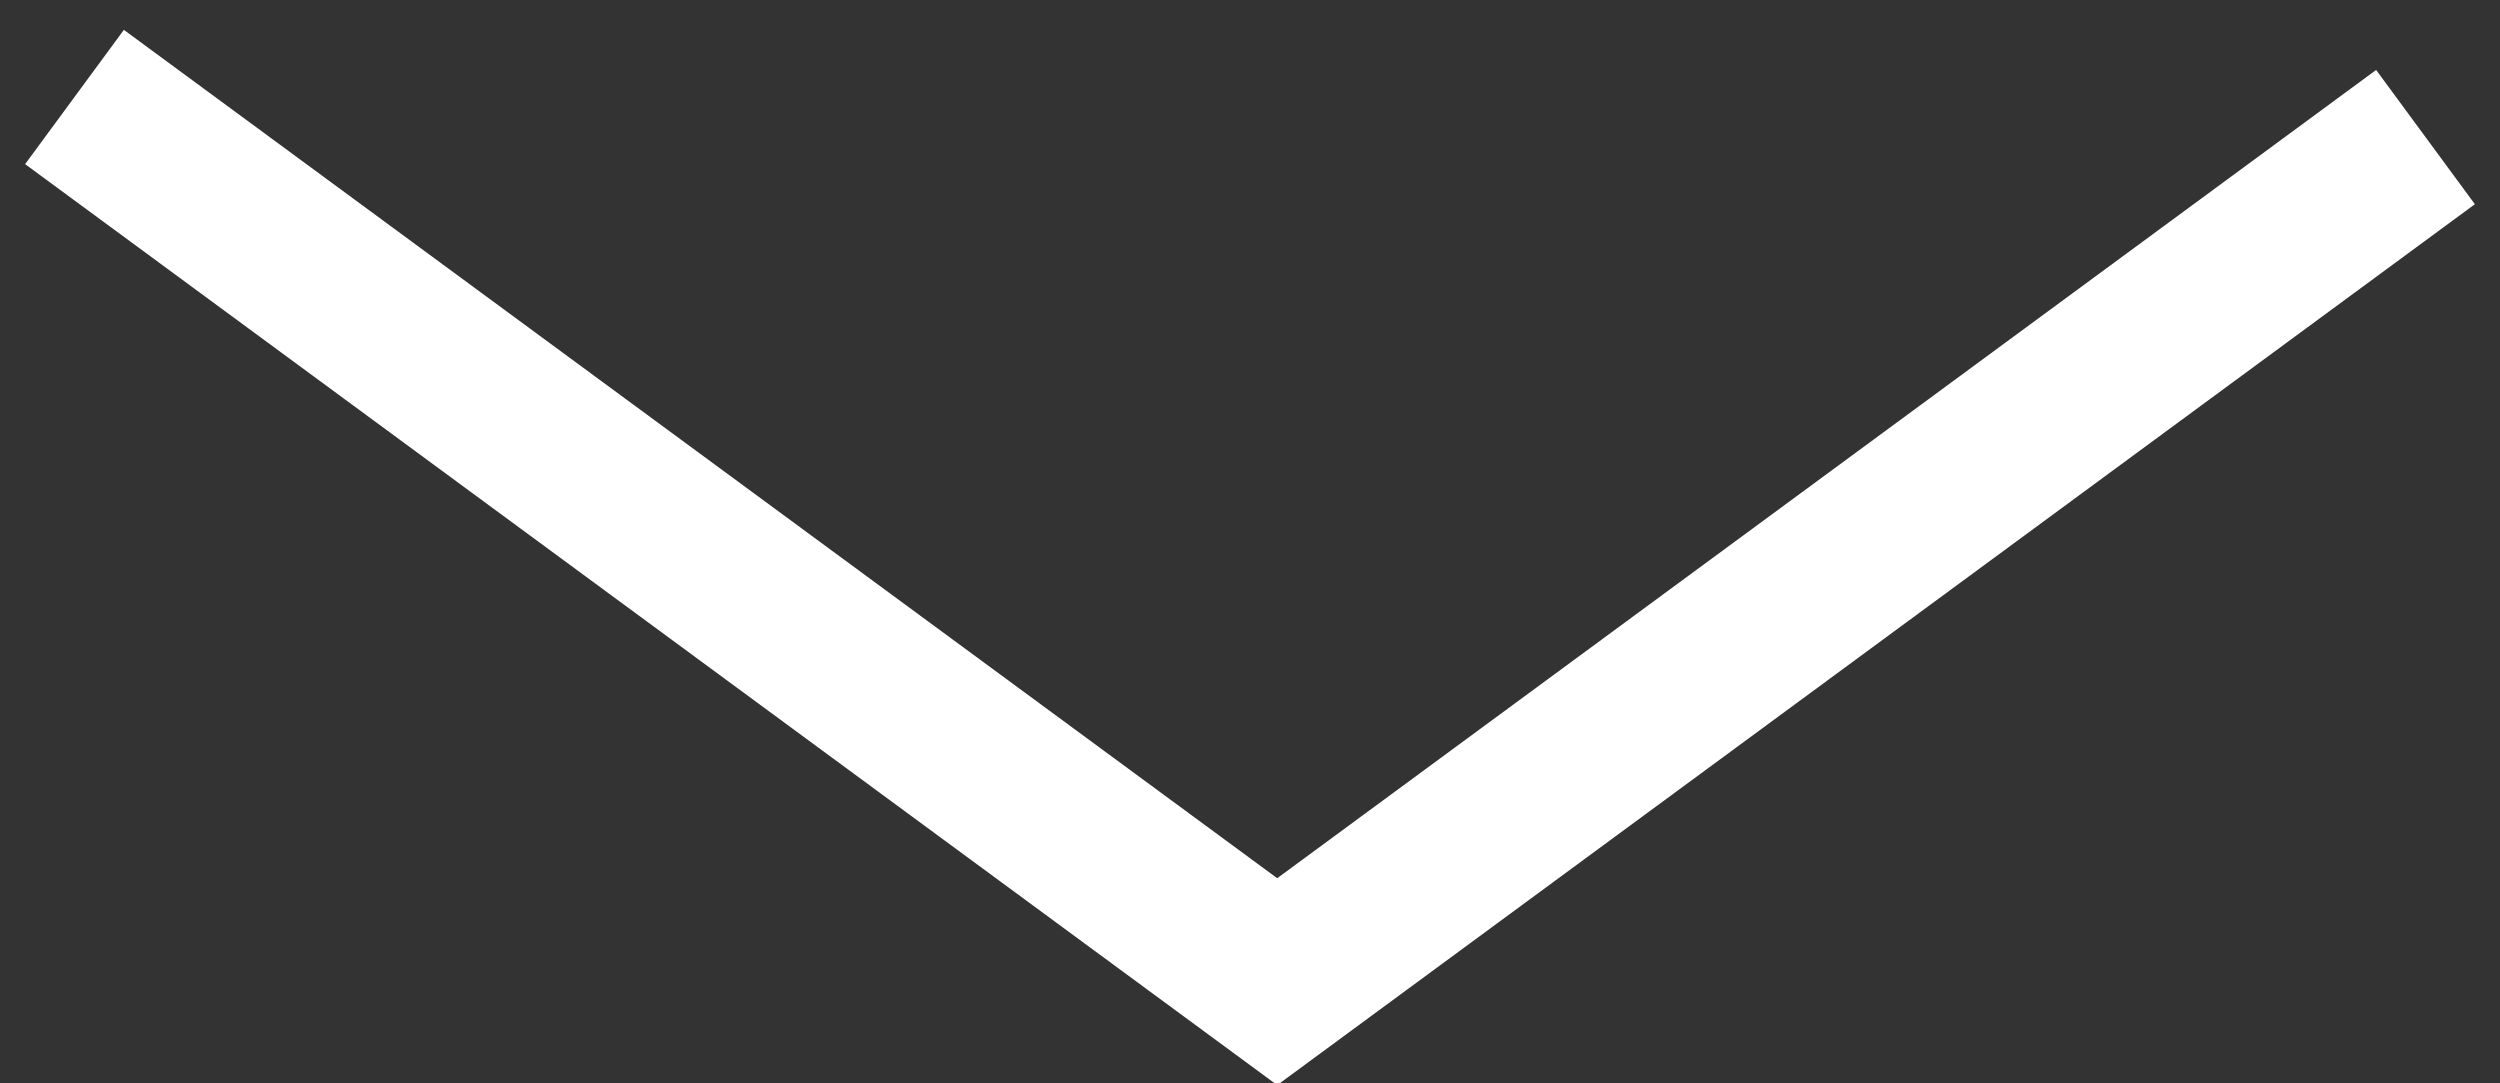<svg xmlns="http://www.w3.org/2000/svg" width="60" height="26" viewBox="0 0 60 26"><rect x="0" y="0" width="60" height="26" fill="#333333" stroke="none"/><g><g><path fill="none" stroke="#fff" stroke-miterlimit="20" stroke-width="4" d="M1.788 2.328v0L30.653 23.56v0L58.212 3.29v0"/></g></g></svg>